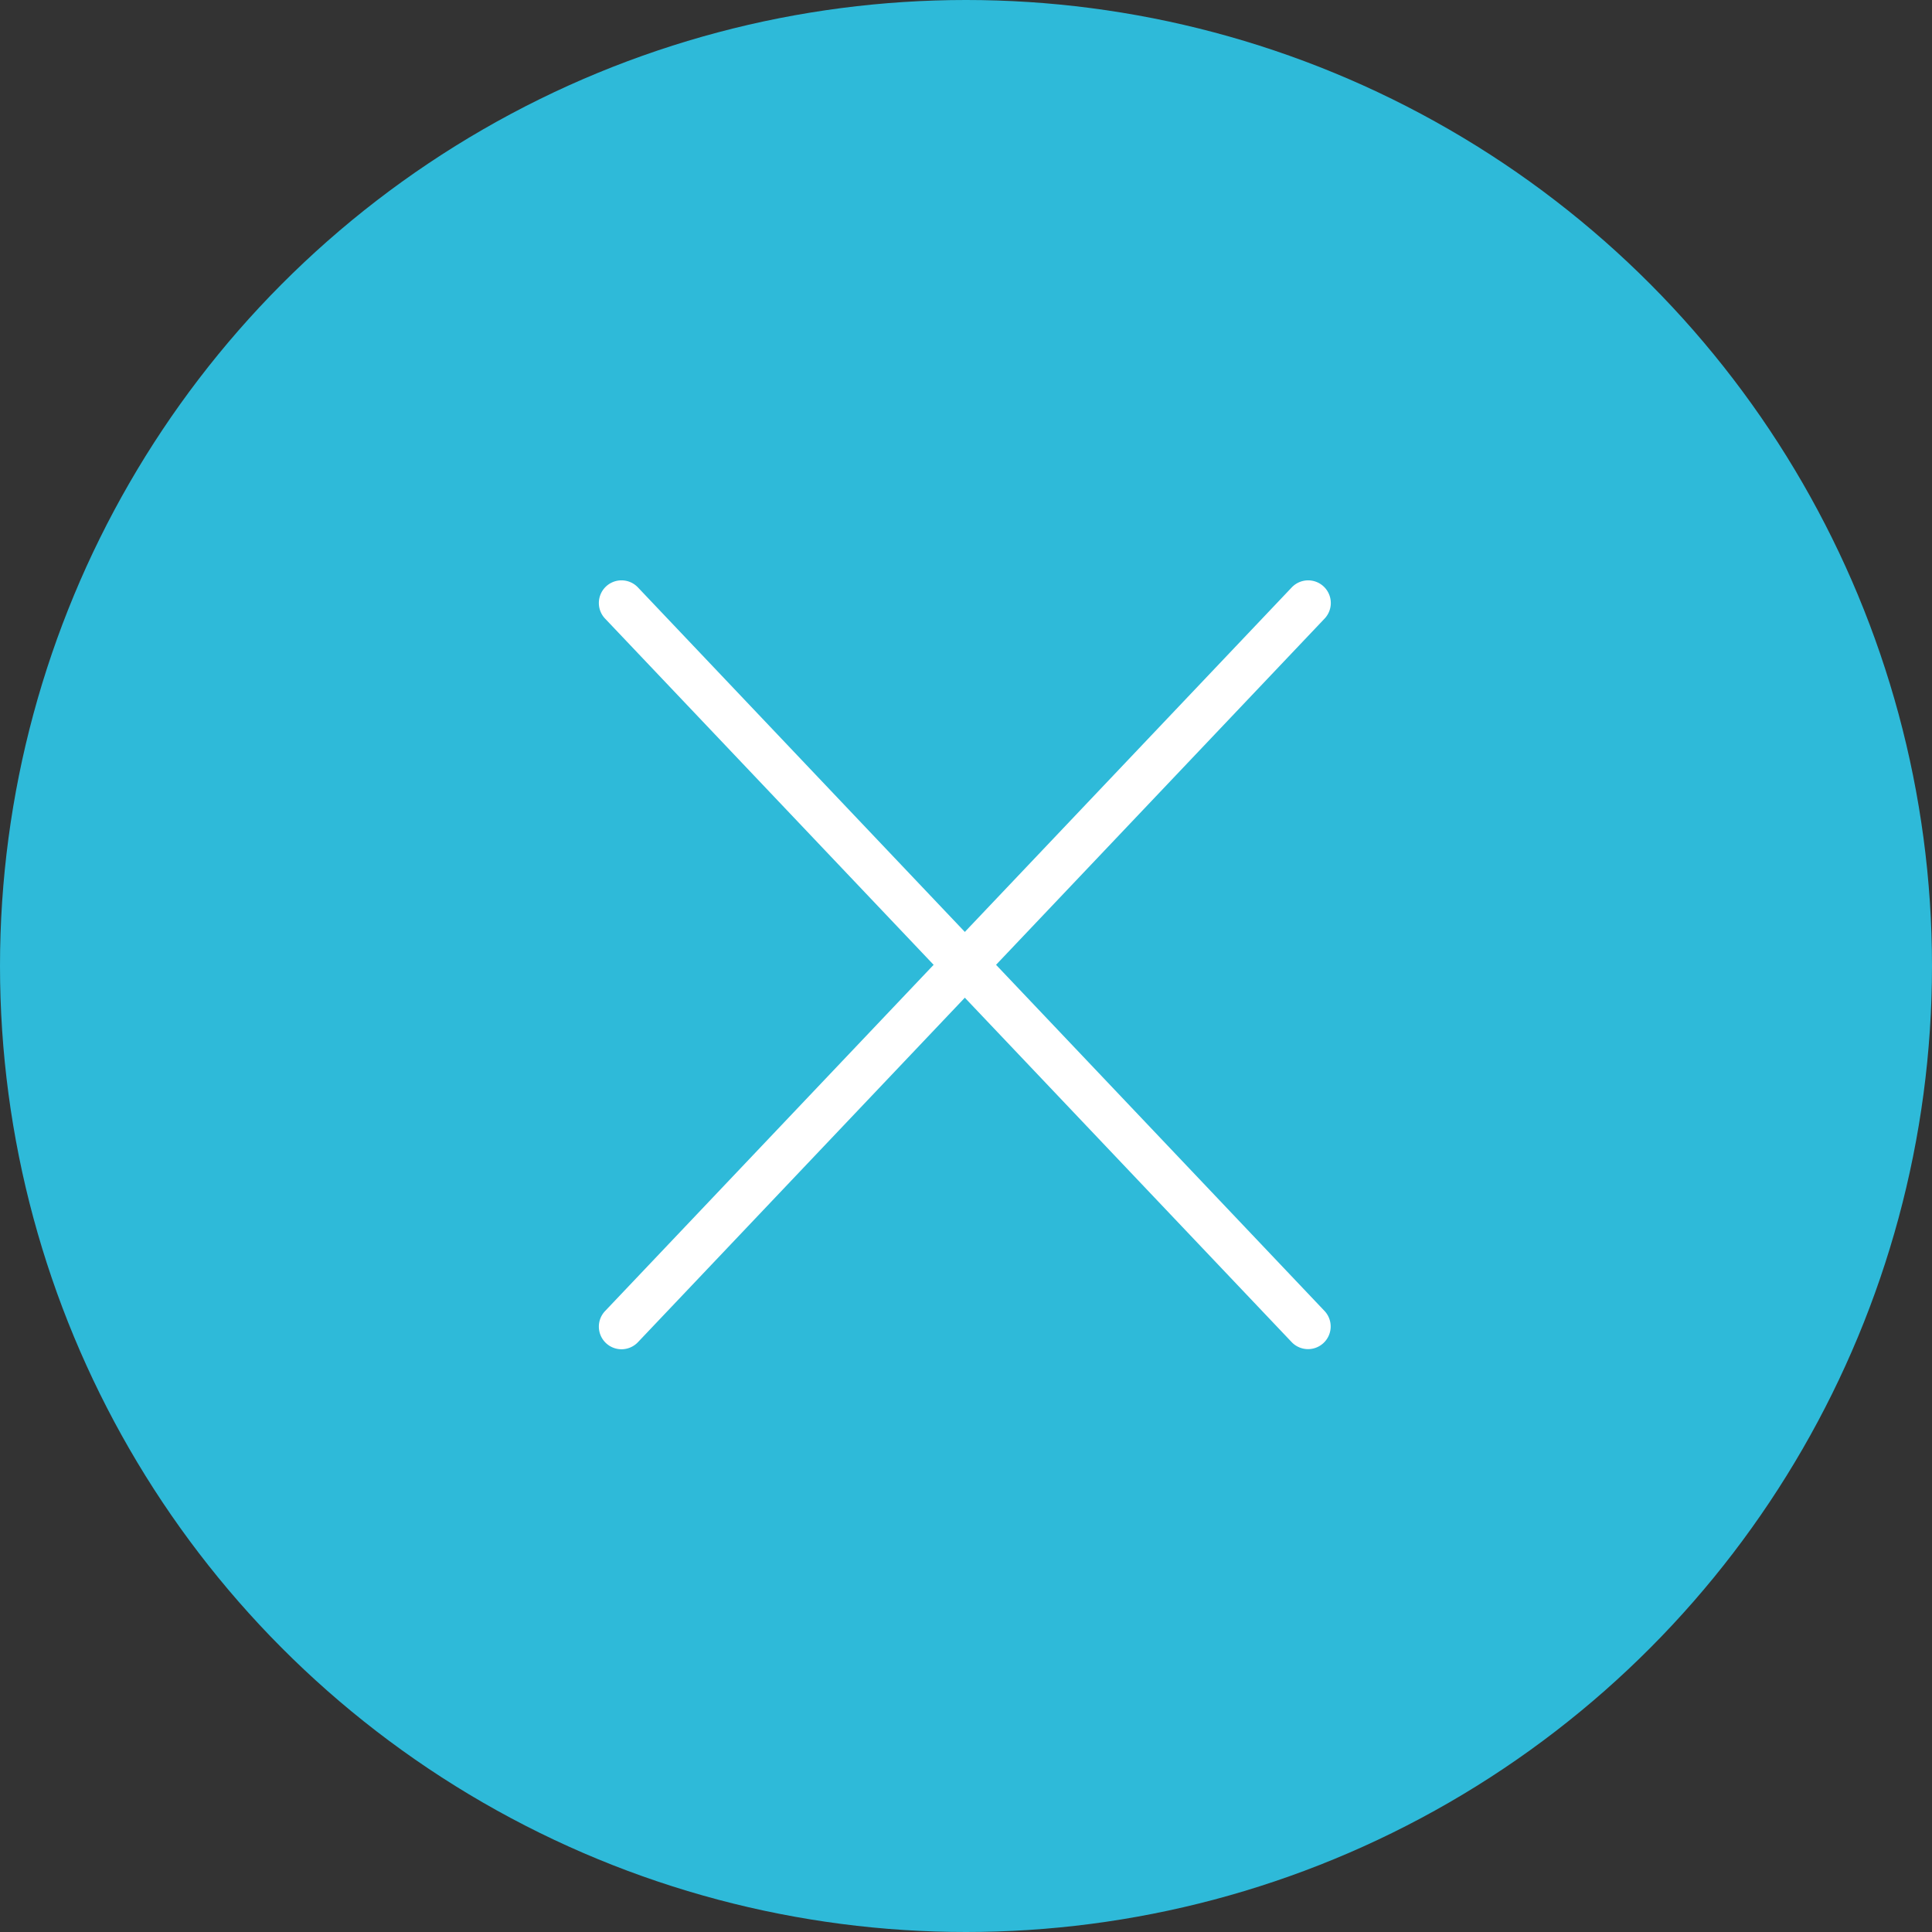 <svg xmlns="http://www.w3.org/2000/svg" width="131" height="131" viewBox="0 0 131 131">
  <rect x="0" y="0" width="131" height="131" fill="#333333" stroke="none"/>
  <g id="Group_1443" data-name="Group 1443" transform="translate(-1055 -3355)">
    <g id="Group_1362" data-name="Group 1362" transform="translate(1055 3355)">
      <circle id="Ellipse_206" data-name="Ellipse 206" cx="65.5" cy="65.5" r="65.5" fill="#2ebad9"/>
    </g>
    <path id="Line_96" data-name="Line 96" d="M50.6,49.63a1.53,1.53,0,0,1-1.056-.422L.478,2.649A1.535,1.535,0,0,1,2.592.422l49.065,46.56A1.535,1.535,0,0,1,50.6,49.63Z" transform="translate(1145.236 3394.352) rotate(90)" fill="#fff"/>
    <path id="Line_97" data-name="Line 97" d="M1.535,49.63A1.535,1.535,0,0,1,.478,46.981L49.543.422a1.535,1.535,0,0,1,2.113,2.227L2.592,49.209A1.53,1.53,0,0,1,1.535,49.63Z" transform="translate(1145.236 3394.352) rotate(90)" fill="#fff"/>
  </g>
</svg>
